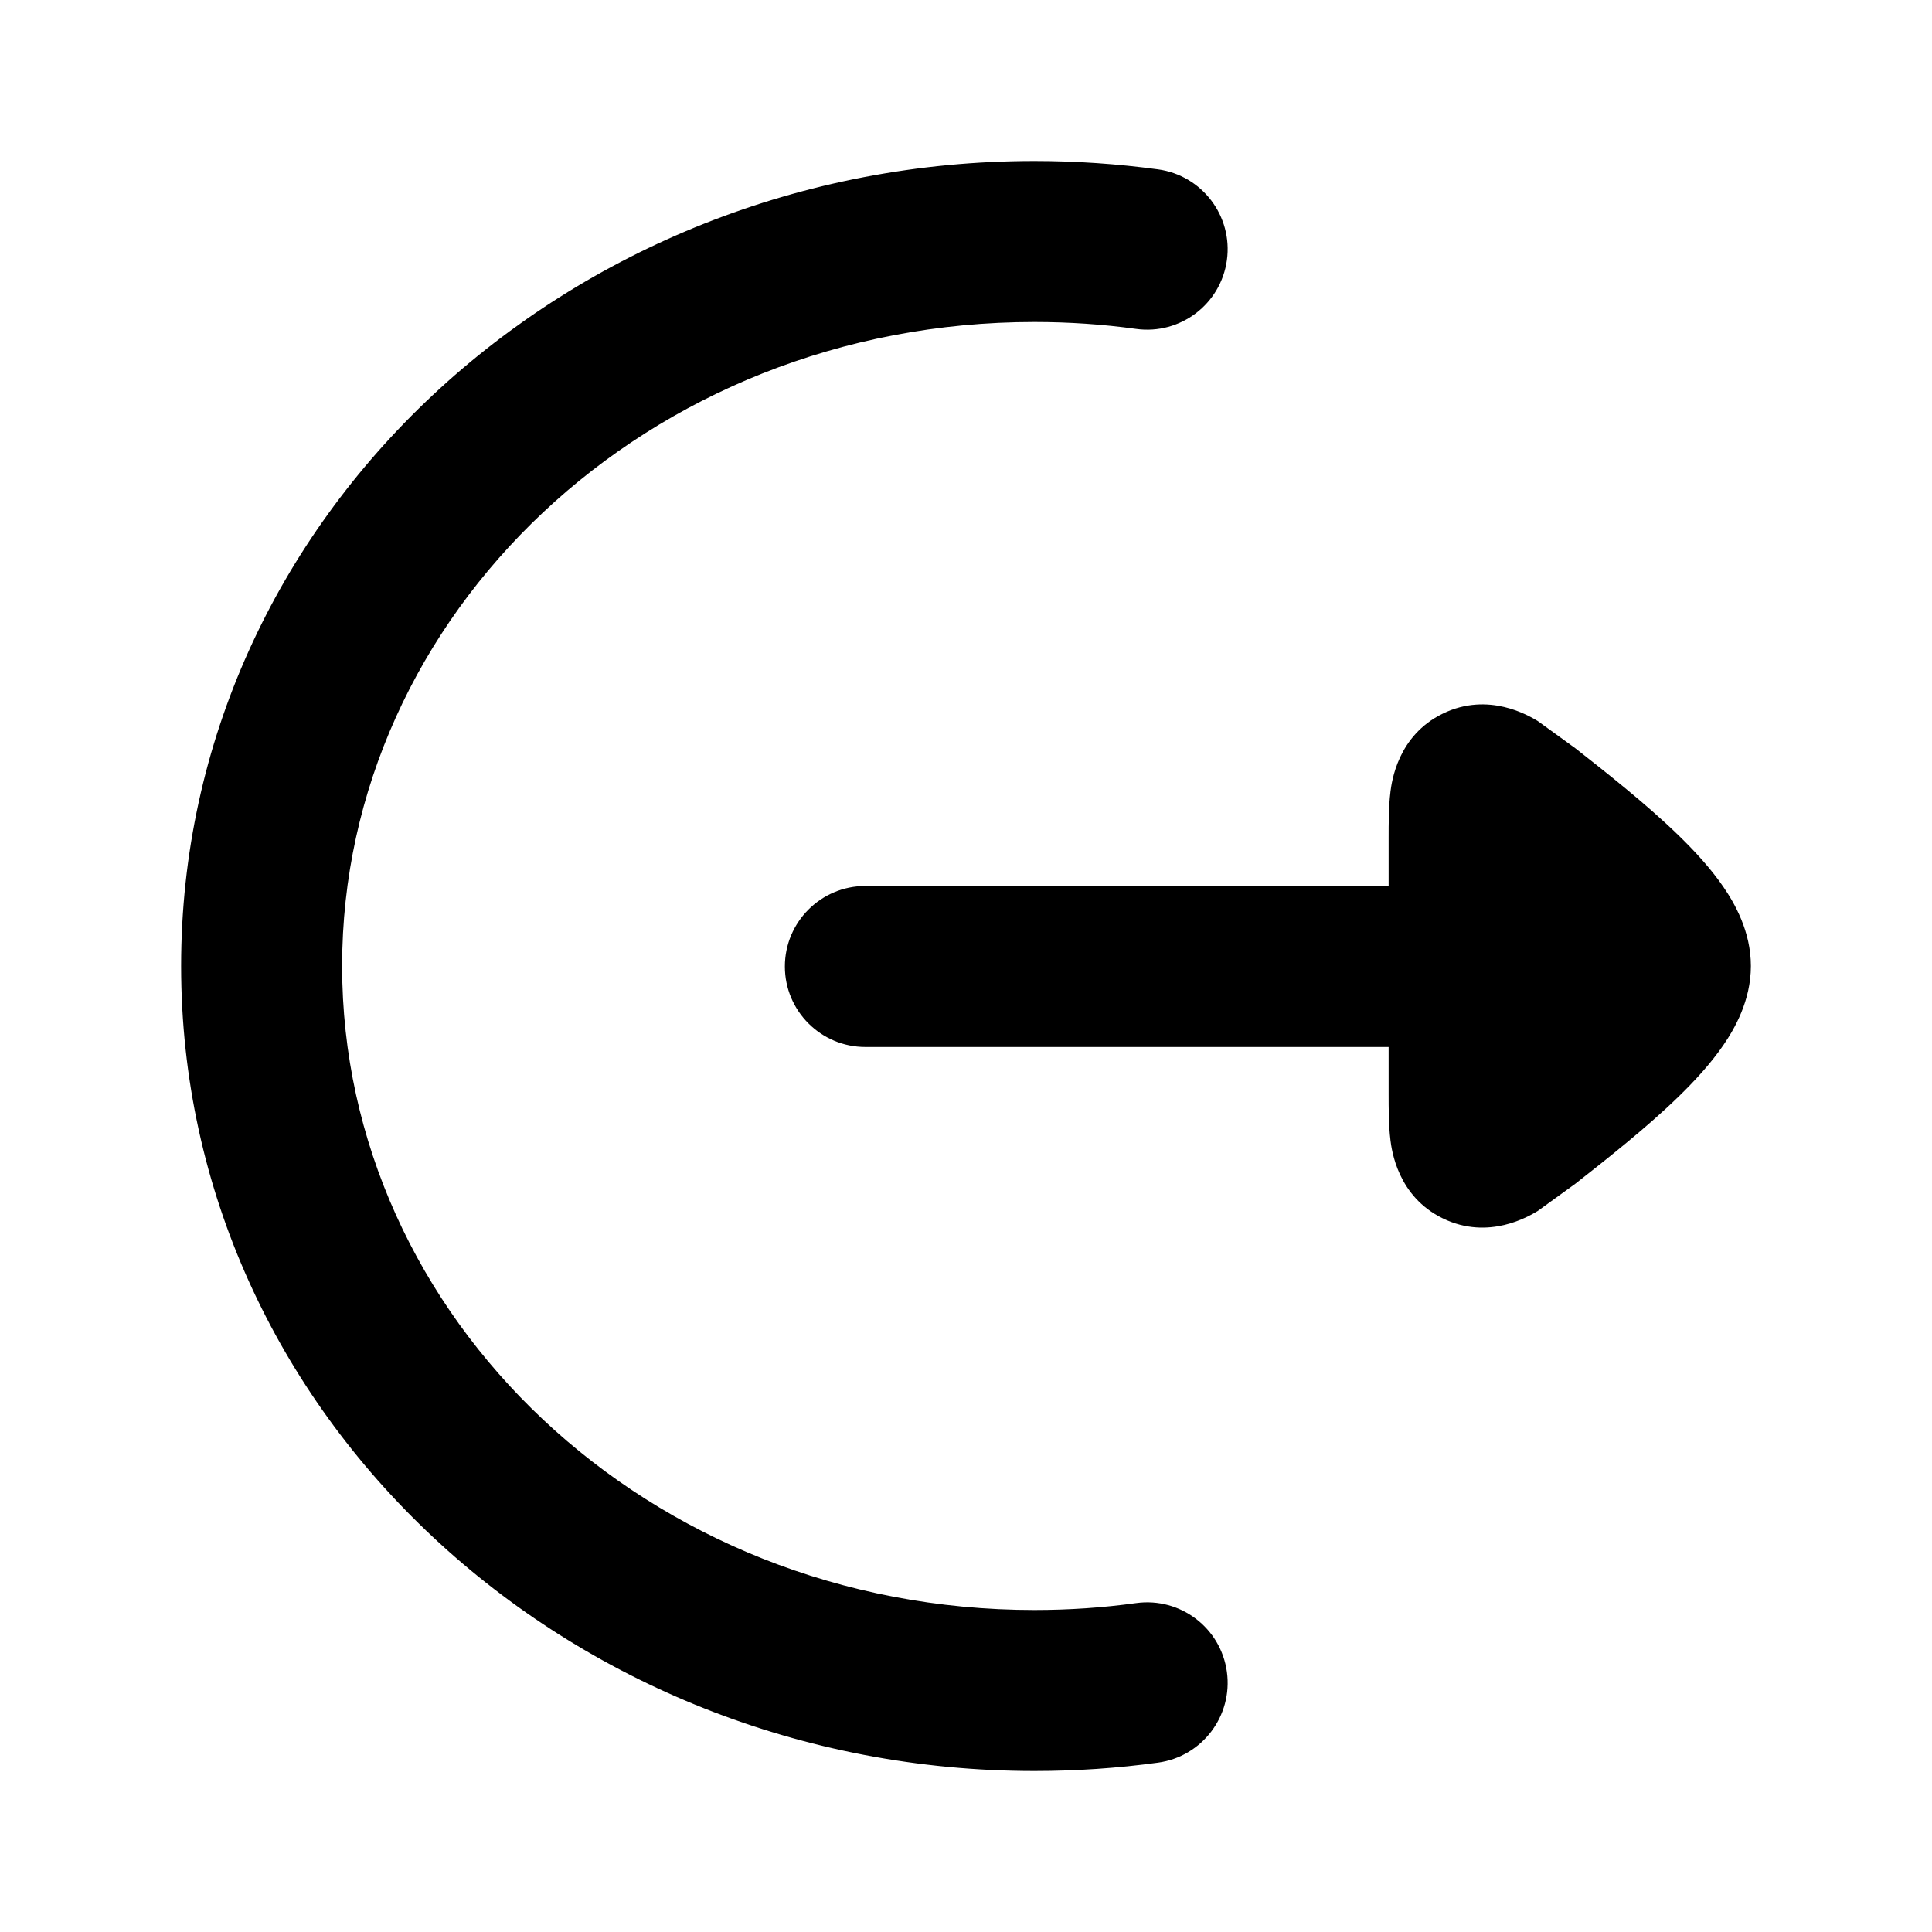 <svg width="24" height="24" viewBox="0 0 24 24" xmlns="http://www.w3.org/2000/svg">
    <path fill-rule="evenodd" clip-rule="evenodd" d="M12.85 4C8.039 4 4.25 7.642 4.25 12C4.25 16.358 8.039 20 12.85 20C13.28 20 13.702 19.971 14.114 19.914C14.662 19.839 15.166 20.222 15.241 20.769C15.316 21.316 14.933 21.821 14.386 21.896C13.884 21.965 13.371 22 12.85 22C7.058 22 2.25 17.583 2.25 12C2.25 6.417 7.058 2 12.85 2C13.371 2 13.884 2.036 14.386 2.104C14.933 2.179 15.316 2.684 15.241 3.231C15.166 3.778 14.662 4.161 14.114 4.086C13.702 4.029 13.28 4 12.85 4Z"/>
    <path d="M10.75 13.006C10.198 13.006 9.75 12.558 9.75 12.006C9.75 11.454 10.198 11.006 10.75 11.006L17.25 11.006L17.25 10.412C17.25 10.236 17.25 10.02 17.272 9.844L17.272 9.841C17.288 9.714 17.36 9.138 17.925 8.864C18.492 8.589 18.992 8.891 19.101 8.956L19.569 9.295C19.945 9.59 20.459 9.995 20.85 10.376C21.046 10.566 21.247 10.783 21.406 11.014C21.547 11.219 21.75 11.569 21.75 12C21.75 12.431 21.547 12.781 21.406 12.986C21.247 13.217 21.046 13.434 20.85 13.624C20.459 14.005 19.945 14.41 19.569 14.705L19.101 15.044C18.992 15.109 18.492 15.411 17.925 15.136C17.36 14.862 17.288 14.286 17.272 14.159L17.272 14.156C17.25 13.98 17.25 13.764 17.25 13.588L17.25 13.006L10.75 13.006Z"/>
</svg>
